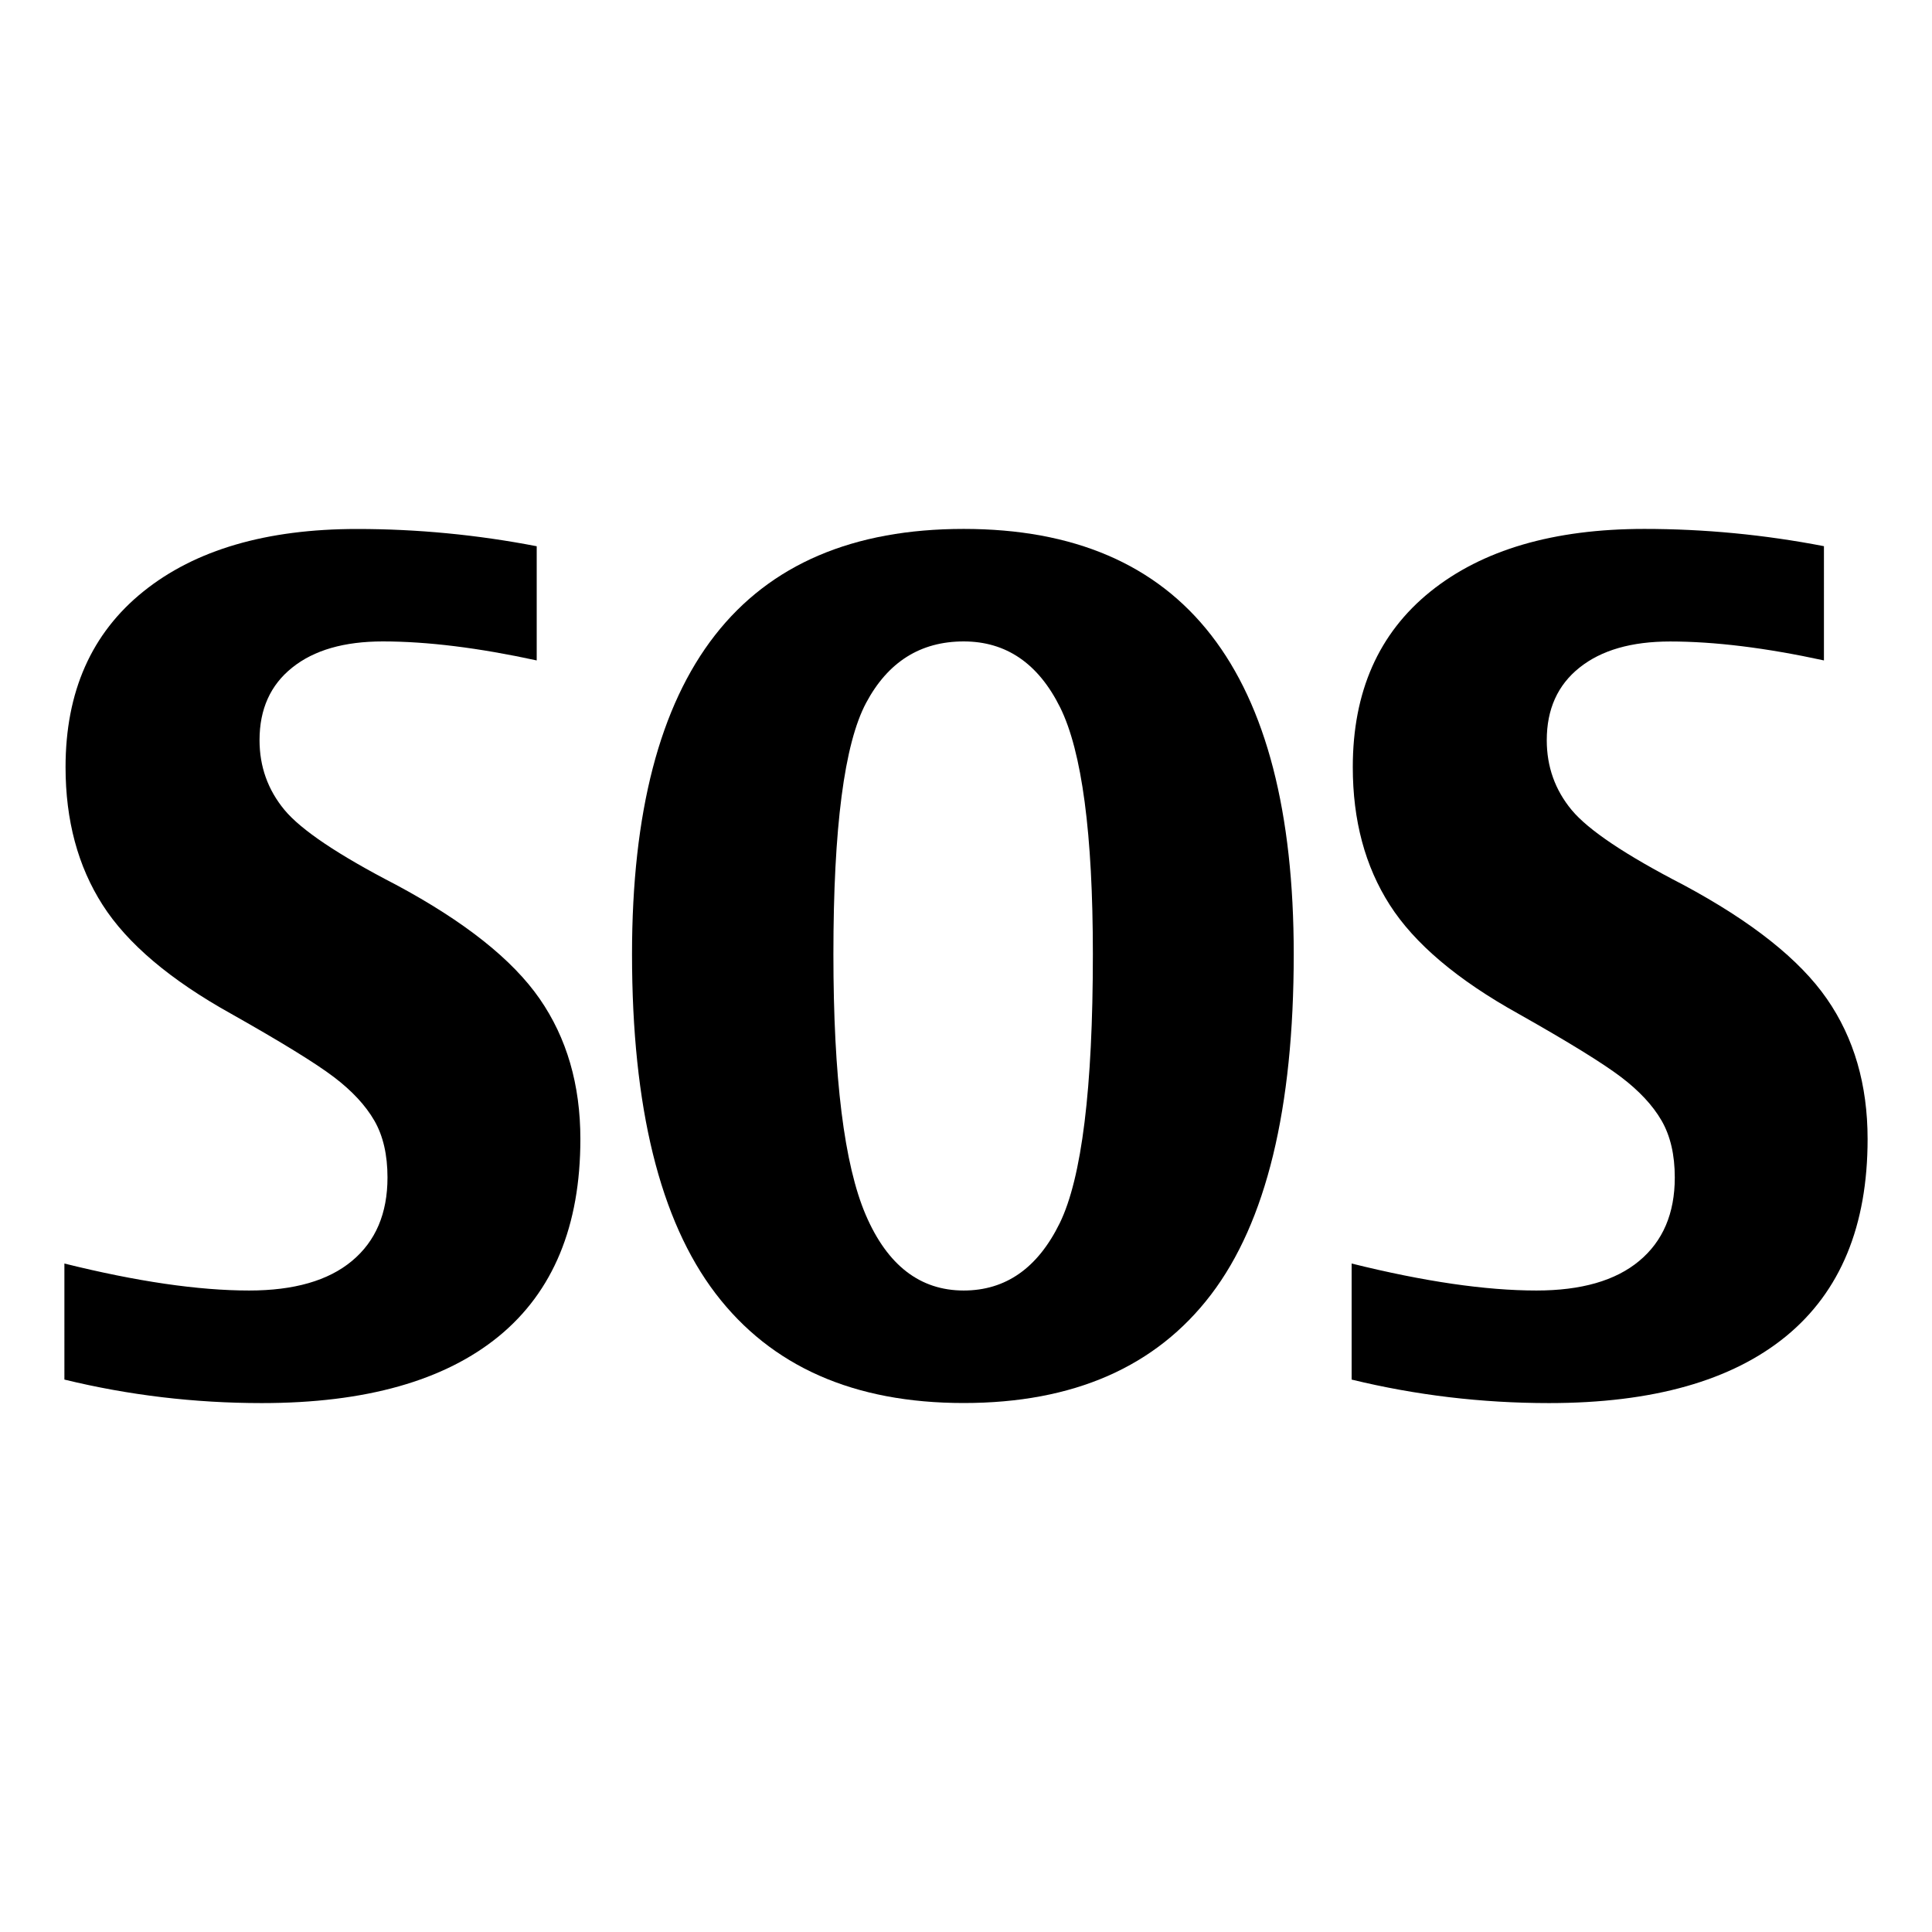 <?xml version="1.0" encoding="UTF-8"?>
<!DOCTYPE svg PUBLIC "-//W3C//DTD SVG 1.1 Tiny//EN" "http://www.w3.org/Graphics/SVG/1.1/DTD/svg11-tiny.dtd">
<svg baseProfile="tiny" height="30px" version="1.1" viewBox="0 0 30 30" width="30px" x="0px" xmlns="http://www.w3.org/2000/svg" xmlns:xlink="http://www.w3.org/1999/xlink" y="0px">
<rect fill="none" height="30" width="30"/>
<path d="M8.334,10.255C7.431,10.059,6.635,9.96,5.945,9.96c-0.6,0-1.069,0.135-1.407,0.406c-0.339,0.27-0.508,0.646-0.508,1.127  c0,0.41,0.129,0.771,0.387,1.083c0.259,0.312,0.837,0.7,1.733,1.163c1.063,0.57,1.807,1.16,2.229,1.769  c0.422,0.609,0.633,1.335,0.633,2.179c0,1.349-0.422,2.369-1.266,3.062c-0.844,0.691-2.07,1.038-3.681,1.038  c-1.046,0-2.067-0.122-3.065-0.365V19.62c1.123,0.279,2.079,0.419,2.869,0.419c0.695,0,1.228-0.152,1.596-0.459  c0.368-0.306,0.552-0.738,0.552-1.296c0-0.351-0.067-0.645-0.204-0.883c-0.137-0.237-0.347-0.463-0.629-0.677  s-0.813-0.541-1.591-0.98c-0.95-0.528-1.617-1.093-2-1.693c-0.384-0.6-0.575-1.313-0.575-2.139c0-1.17,0.402-2.079,1.208-2.727  C3.03,8.538,4.137,8.214,5.545,8.214c0.933,0,1.862,0.089,2.789,0.268V10.255z"/>
<path d="M14.964,21.786c-1.705,0-2.989-0.567-3.854-1.702c-0.864-1.135-1.296-2.891-1.296-5.267c0-4.402,1.717-6.604,5.15-6.604  c3.417,0,5.125,2.201,5.125,6.604c0,2.4-0.428,4.161-1.283,5.284S16.67,21.786,14.964,21.786z M14.964,9.96  c-0.671,0-1.176,0.318-1.515,0.954s-0.508,1.937-0.508,3.903c0,1.919,0.168,3.269,0.503,4.05c0.336,0.781,0.843,1.172,1.52,1.172  c0.653,0,1.15-0.349,1.492-1.047c0.341-0.698,0.514-2.09,0.514-4.175c0-1.872-0.17-3.149-0.508-3.832  C16.123,10.302,15.623,9.96,14.964,9.96z"/>
<path d="M28.322,10.255c-0.902-0.196-1.699-0.294-2.388-0.294c-0.601,0-1.069,0.135-1.408,0.406  c-0.339,0.27-0.508,0.646-0.508,1.127c0,0.41,0.128,0.771,0.386,1.083c0.259,0.312,0.838,0.7,1.735,1.163  c1.063,0.57,1.806,1.16,2.228,1.769C28.789,16.117,29,16.843,29,17.687c0,1.349-0.422,2.369-1.266,3.062  c-0.844,0.691-2.07,1.038-3.681,1.038c-1.045,0-2.067-0.122-3.065-0.365V19.62c1.123,0.279,2.079,0.419,2.87,0.419  c0.694,0,1.227-0.152,1.595-0.459c0.368-0.306,0.553-0.738,0.553-1.296c0-0.351-0.068-0.645-0.205-0.883  c-0.137-0.237-0.348-0.463-0.63-0.677s-0.811-0.541-1.589-0.98c-0.951-0.528-1.619-1.093-2.002-1.693  c-0.384-0.6-0.574-1.313-0.574-2.139c0-1.17,0.401-2.079,1.206-2.727c0.806-0.648,1.913-0.972,3.321-0.972  c0.933,0,1.862,0.089,2.789,0.268V10.255z"/>
</svg>
